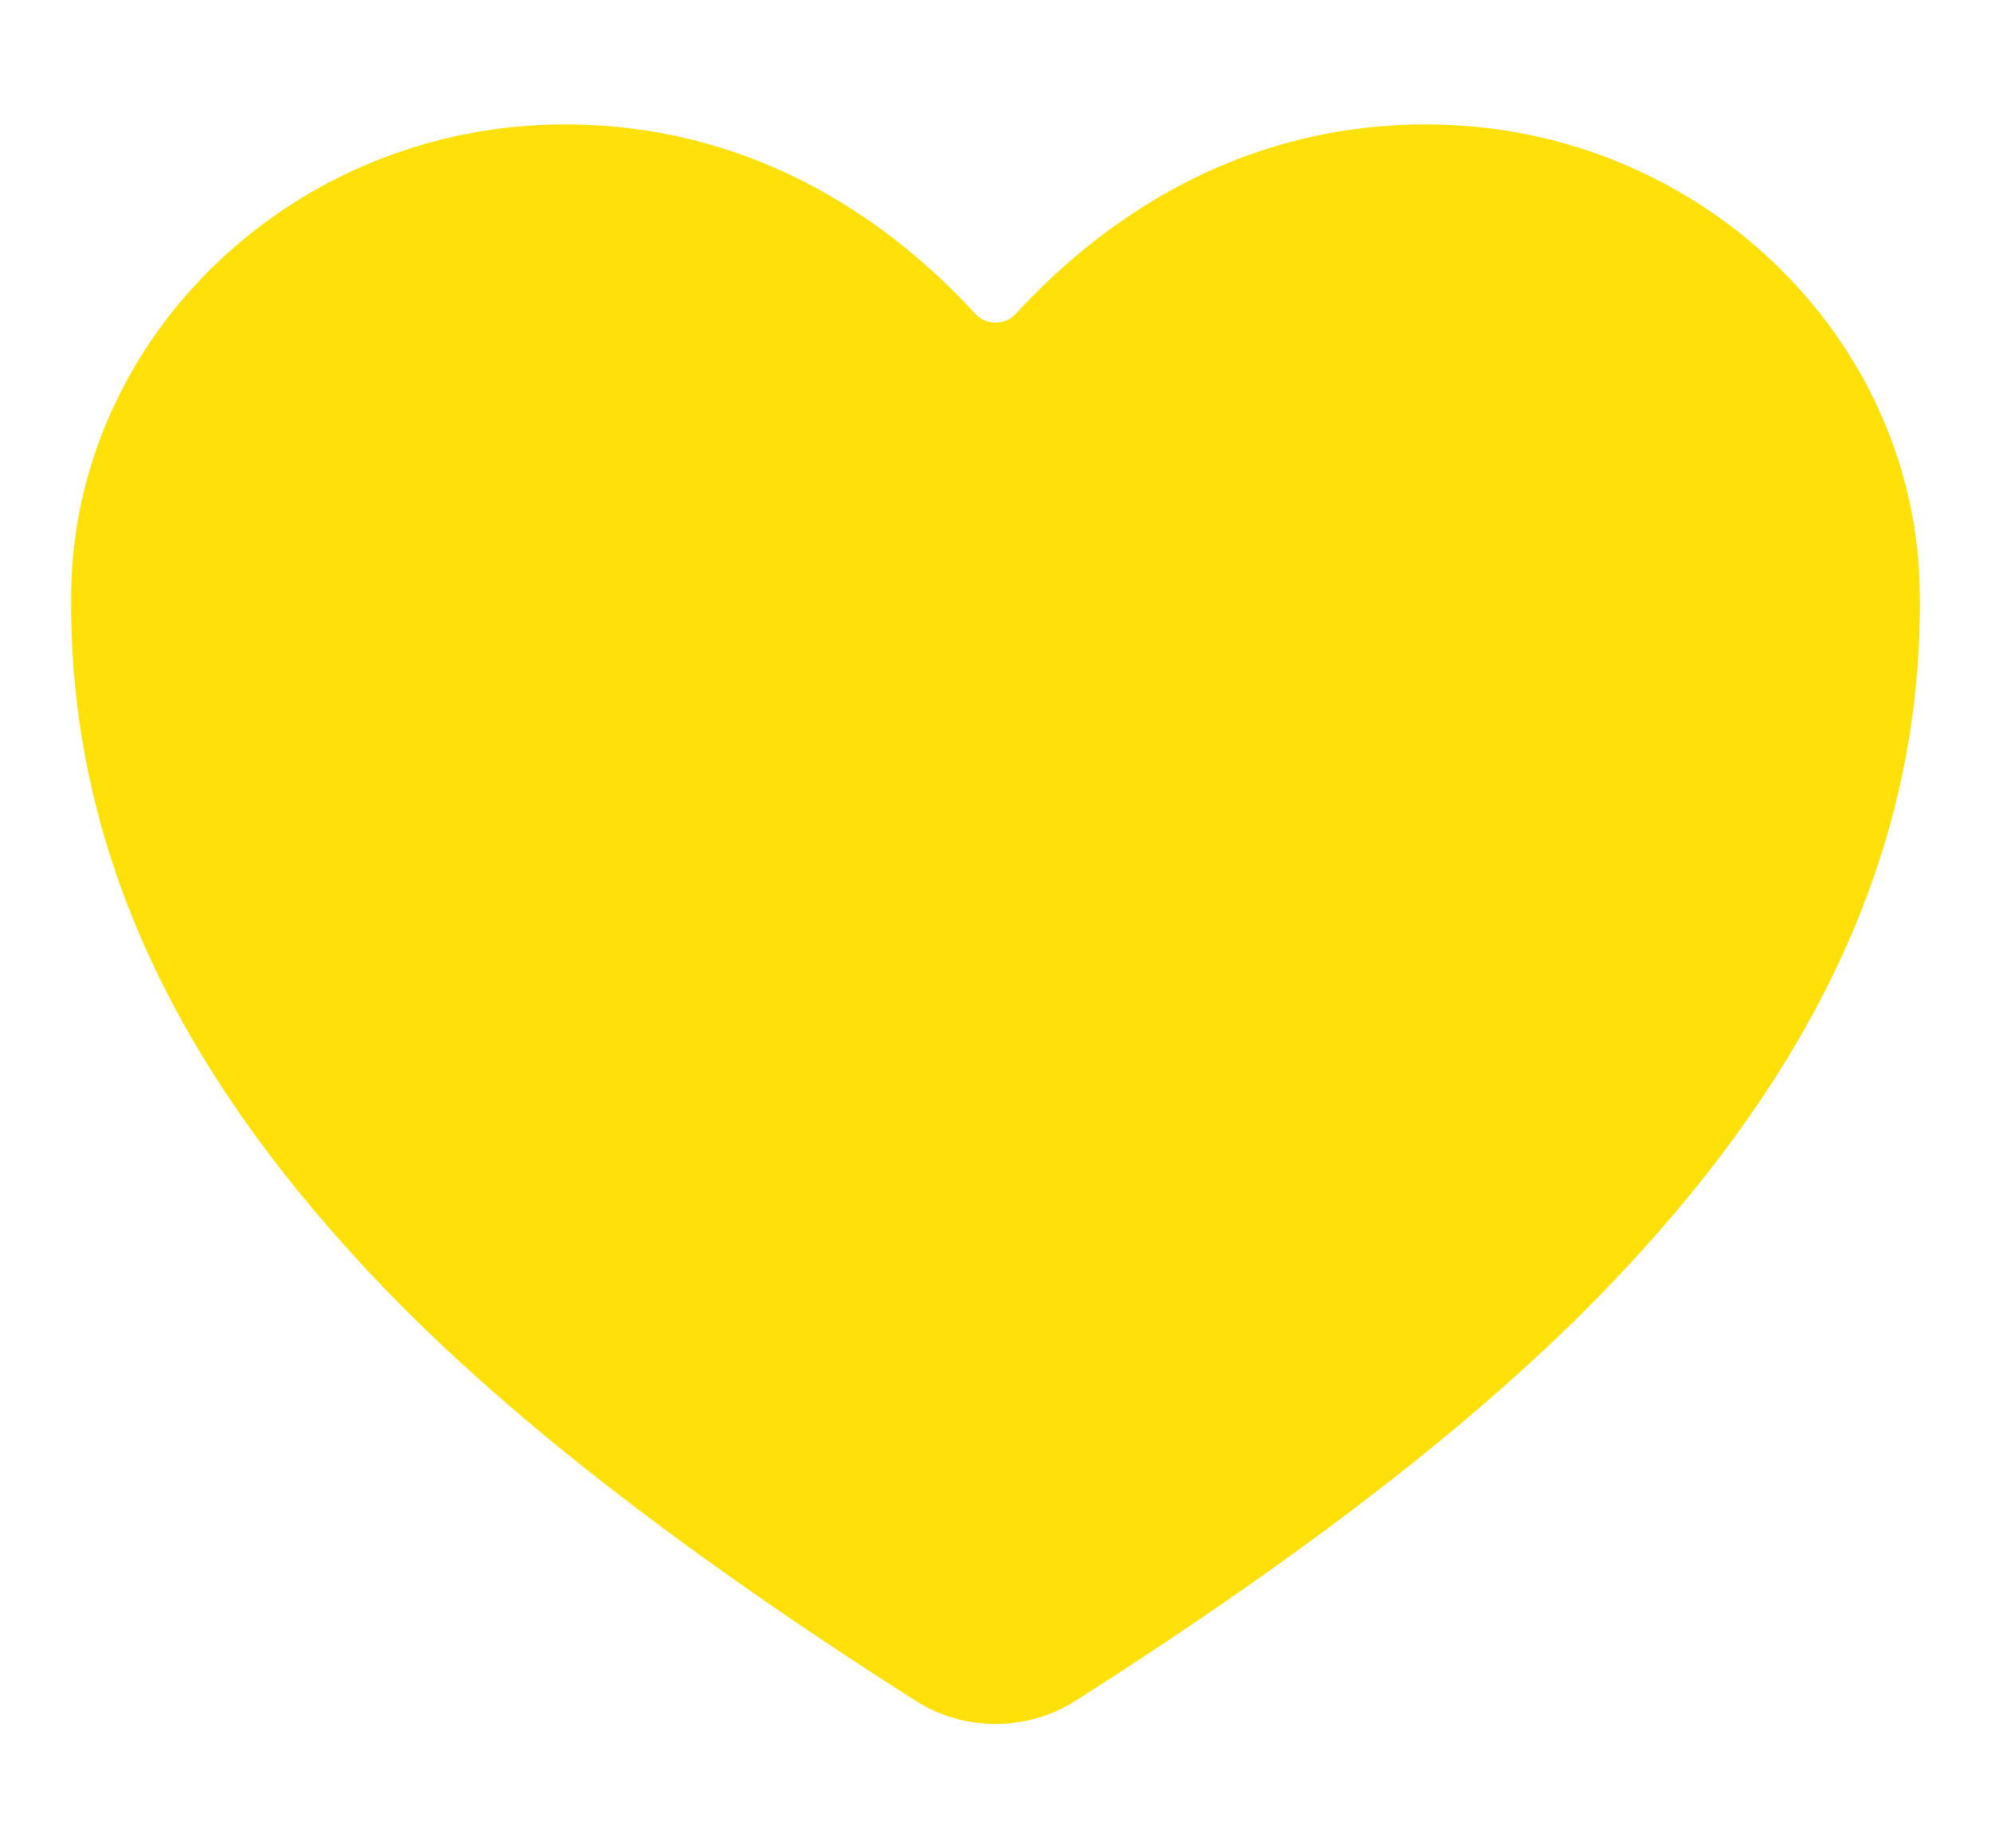 <svg width="14" height="13" viewBox="0 0 14 13" fill="none" xmlns="http://www.w3.org/2000/svg">
<path d="M7 12.125C6.8 12.125 6.604 12.068 6.438 11.962C3.982 10.399 2.918 9.327 2.332 8.657C1.082 7.229 0.483 5.763 0.5 4.175C0.52 2.355 2.077 0.875 3.972 0.875C5.349 0.875 6.303 1.602 6.859 2.208C6.876 2.227 6.898 2.243 6.923 2.253C6.947 2.263 6.974 2.269 7 2.269C7.027 2.269 7.054 2.263 7.078 2.253C7.103 2.243 7.124 2.227 7.142 2.208C7.698 1.602 8.652 0.875 10.029 0.875C11.924 0.875 13.481 2.355 13.5 4.175C13.517 5.763 12.918 7.229 11.669 8.657C11.082 9.327 10.019 10.399 7.563 11.962C7.397 12.068 7.201 12.125 7 12.125Z" fill="#FFE009"/>
</svg>
